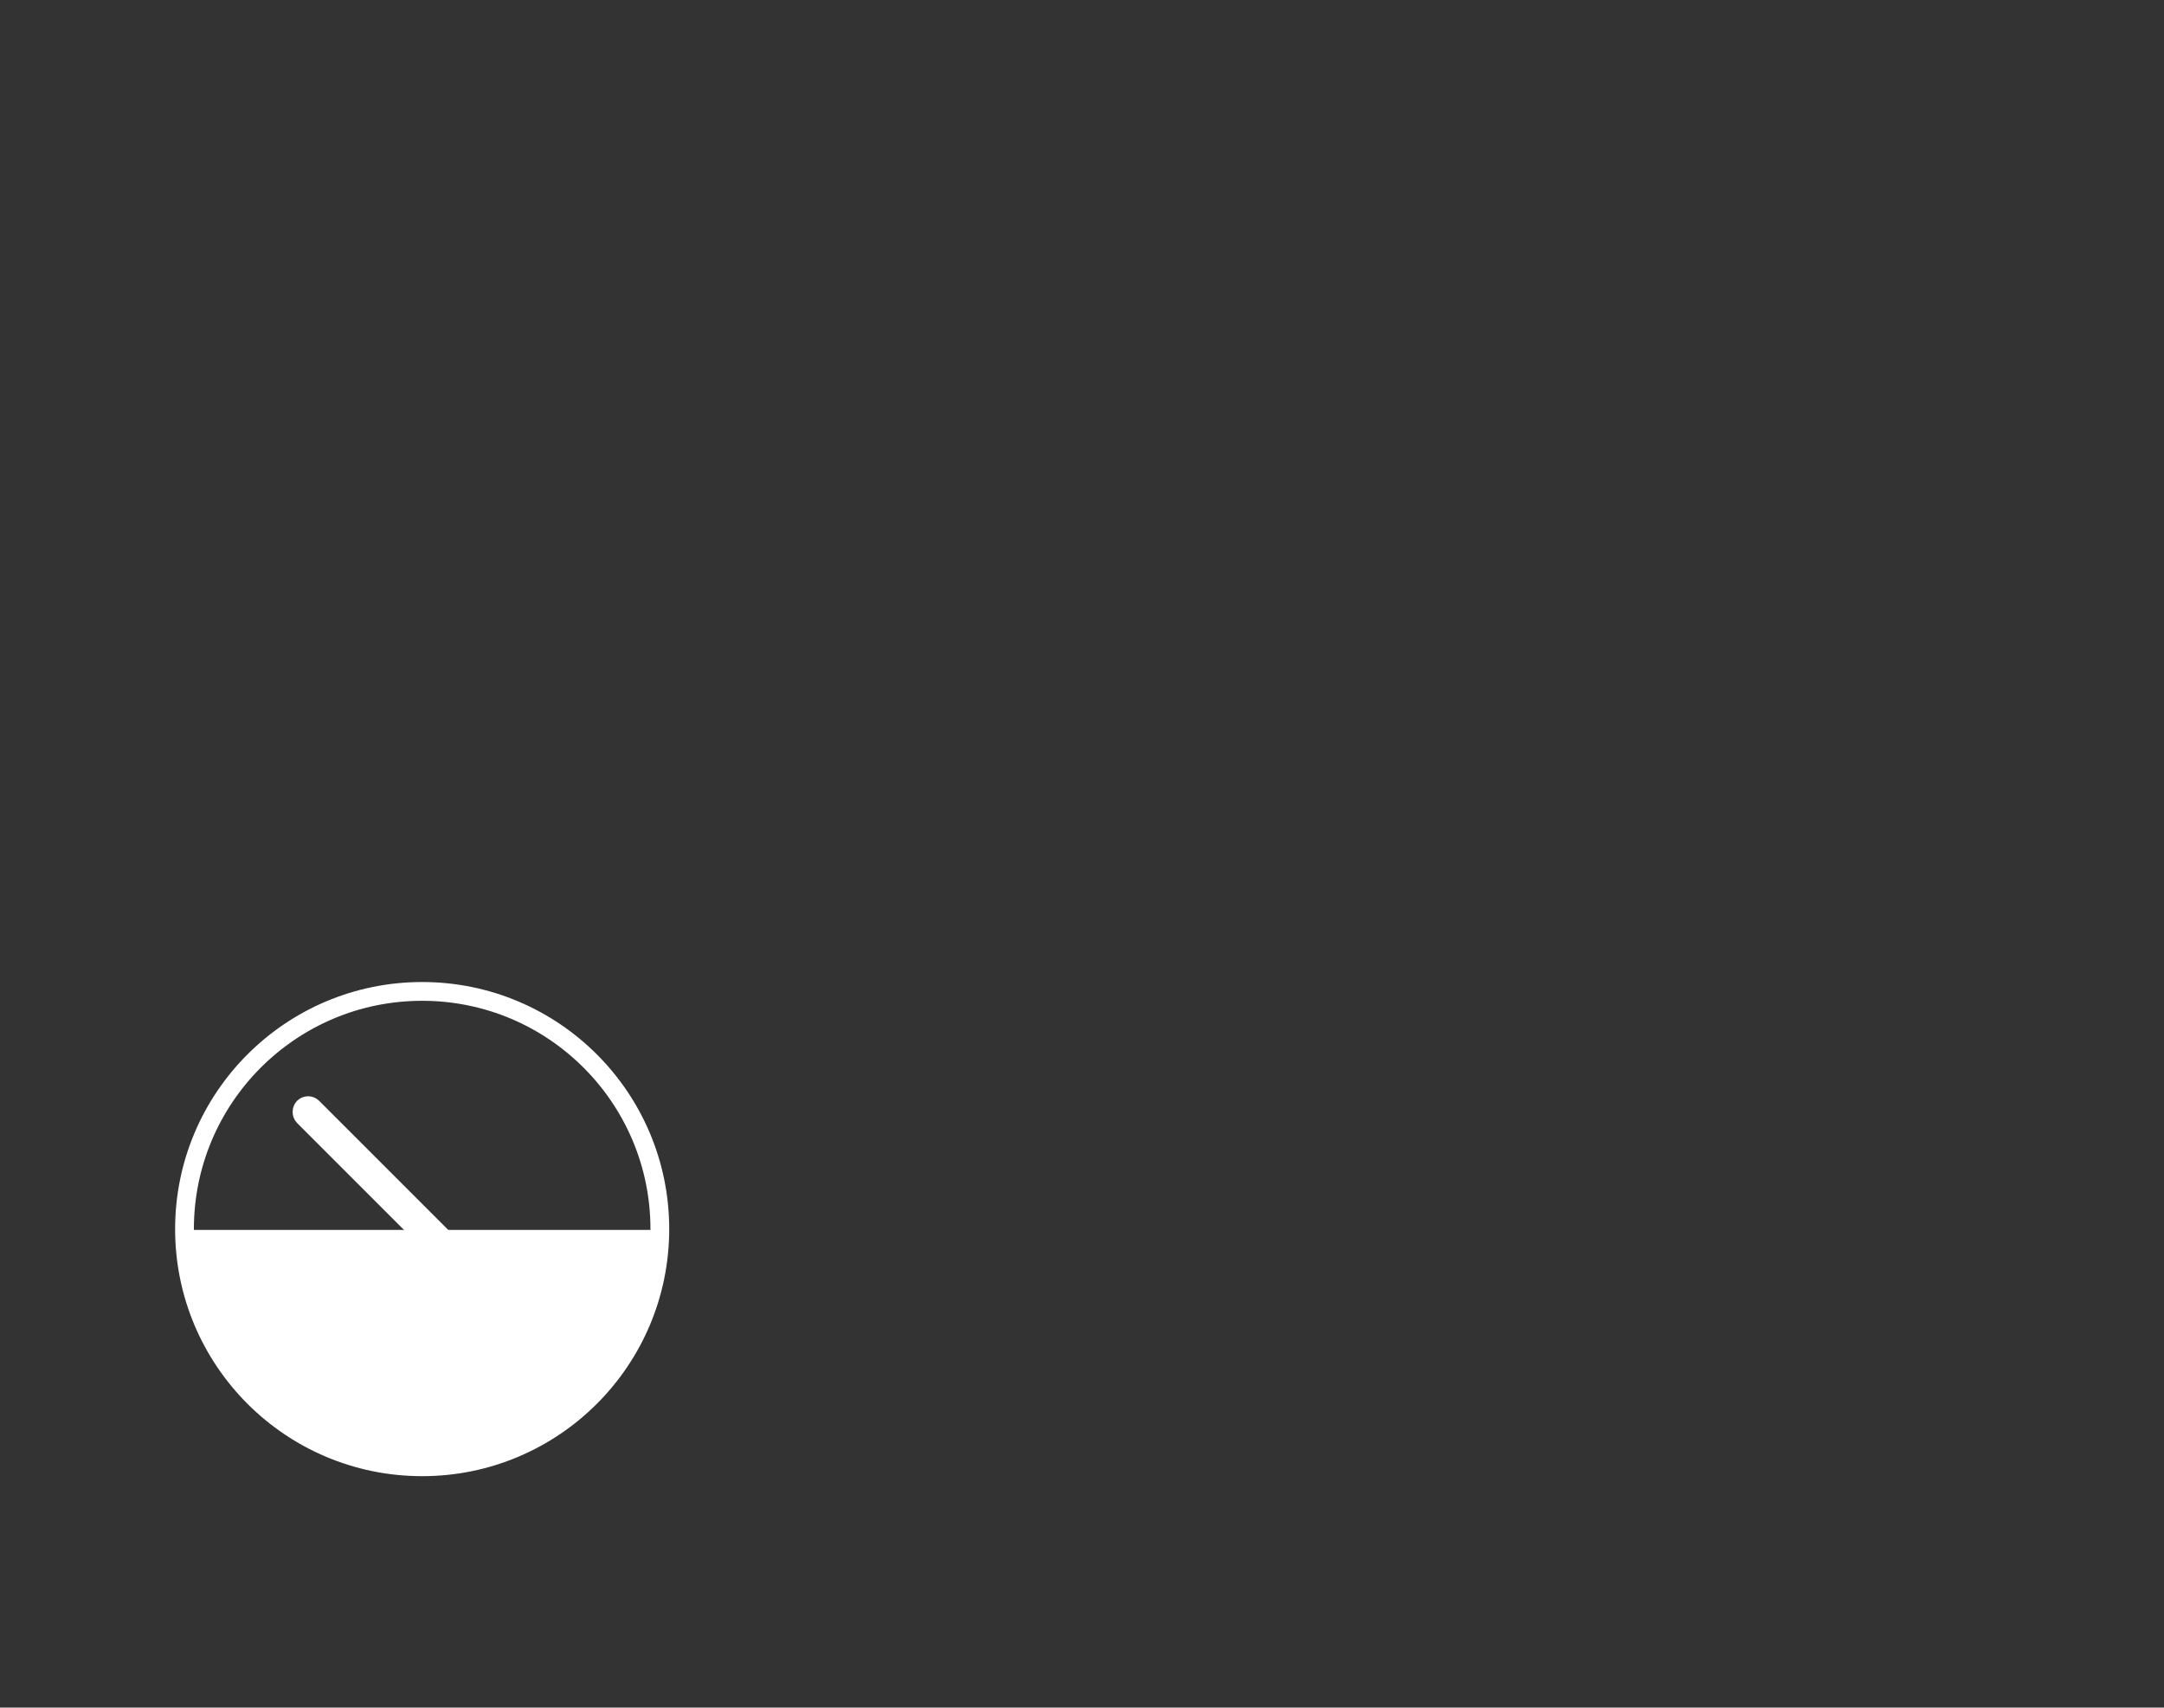 <?xml version="1.0" encoding="UTF-8"?>
<svg width="346px" height="273px" viewBox="0 0 346 273" version="1.1" xmlns="http://www.w3.org/2000/svg" xmlns:xlink="http://www.w3.org/1999/xlink">
    <rect x="0" y="0" width="346" height="273" fill="#333333" stroke="none"/>
    <!-- Generator: Sketch 48.2 (47327) - http://www.bohemiancoding.com/sketch -->
    <title>dial</title>
    <desc>Created with Sketch.</desc>
    <defs></defs>
    <g id="Page-1" stroke="none" stroke-width="1" fill="none" fill-rule="evenodd">
        <g id="dial" transform="translate(3, 3)">
            <rect id="Rectangle-Copy-5" stroke="#FFFFFF" stroke-width="3" transform="translate(65, 193.5) rotate(45) translate(-65, -193.5) " x="37.5" y="192.5" width="55" height="2" rx="1"></rect>
            <path d="M26.261,193.626 L102.616,193.626 C102.022,198.091 101.628,201.46 101.435,203.735 C101.241,206.01 99.087,209.75 94.972,214.957 C91.945,219.284 89.282,222.304 86.981,224.015 C84.68,225.727 80.423,227.854 74.211,230.399 C68.218,231.225 64.056,231.638 61.726,231.638 C59.395,231.638 55.309,230.429 49.469,228.01 C42.776,224.157 38.233,221.116 35.838,218.888 C33.443,216.66 31.075,212.673 28.733,206.928 L26.261,193.626 Z" id="Path-3" fill="#FFFFFF"></path>
            <circle id="Oval" stroke="#FFFFFF" stroke-width="3" cx="64.5" cy="193.5" r="38"></circle>
            <rect id="Rectangle-2-Copy-2" stroke="none" stroke-width="3" x="-1.5" y="-1.5" width="343" height="270"></rect>
        </g>
    </g>
</svg>
